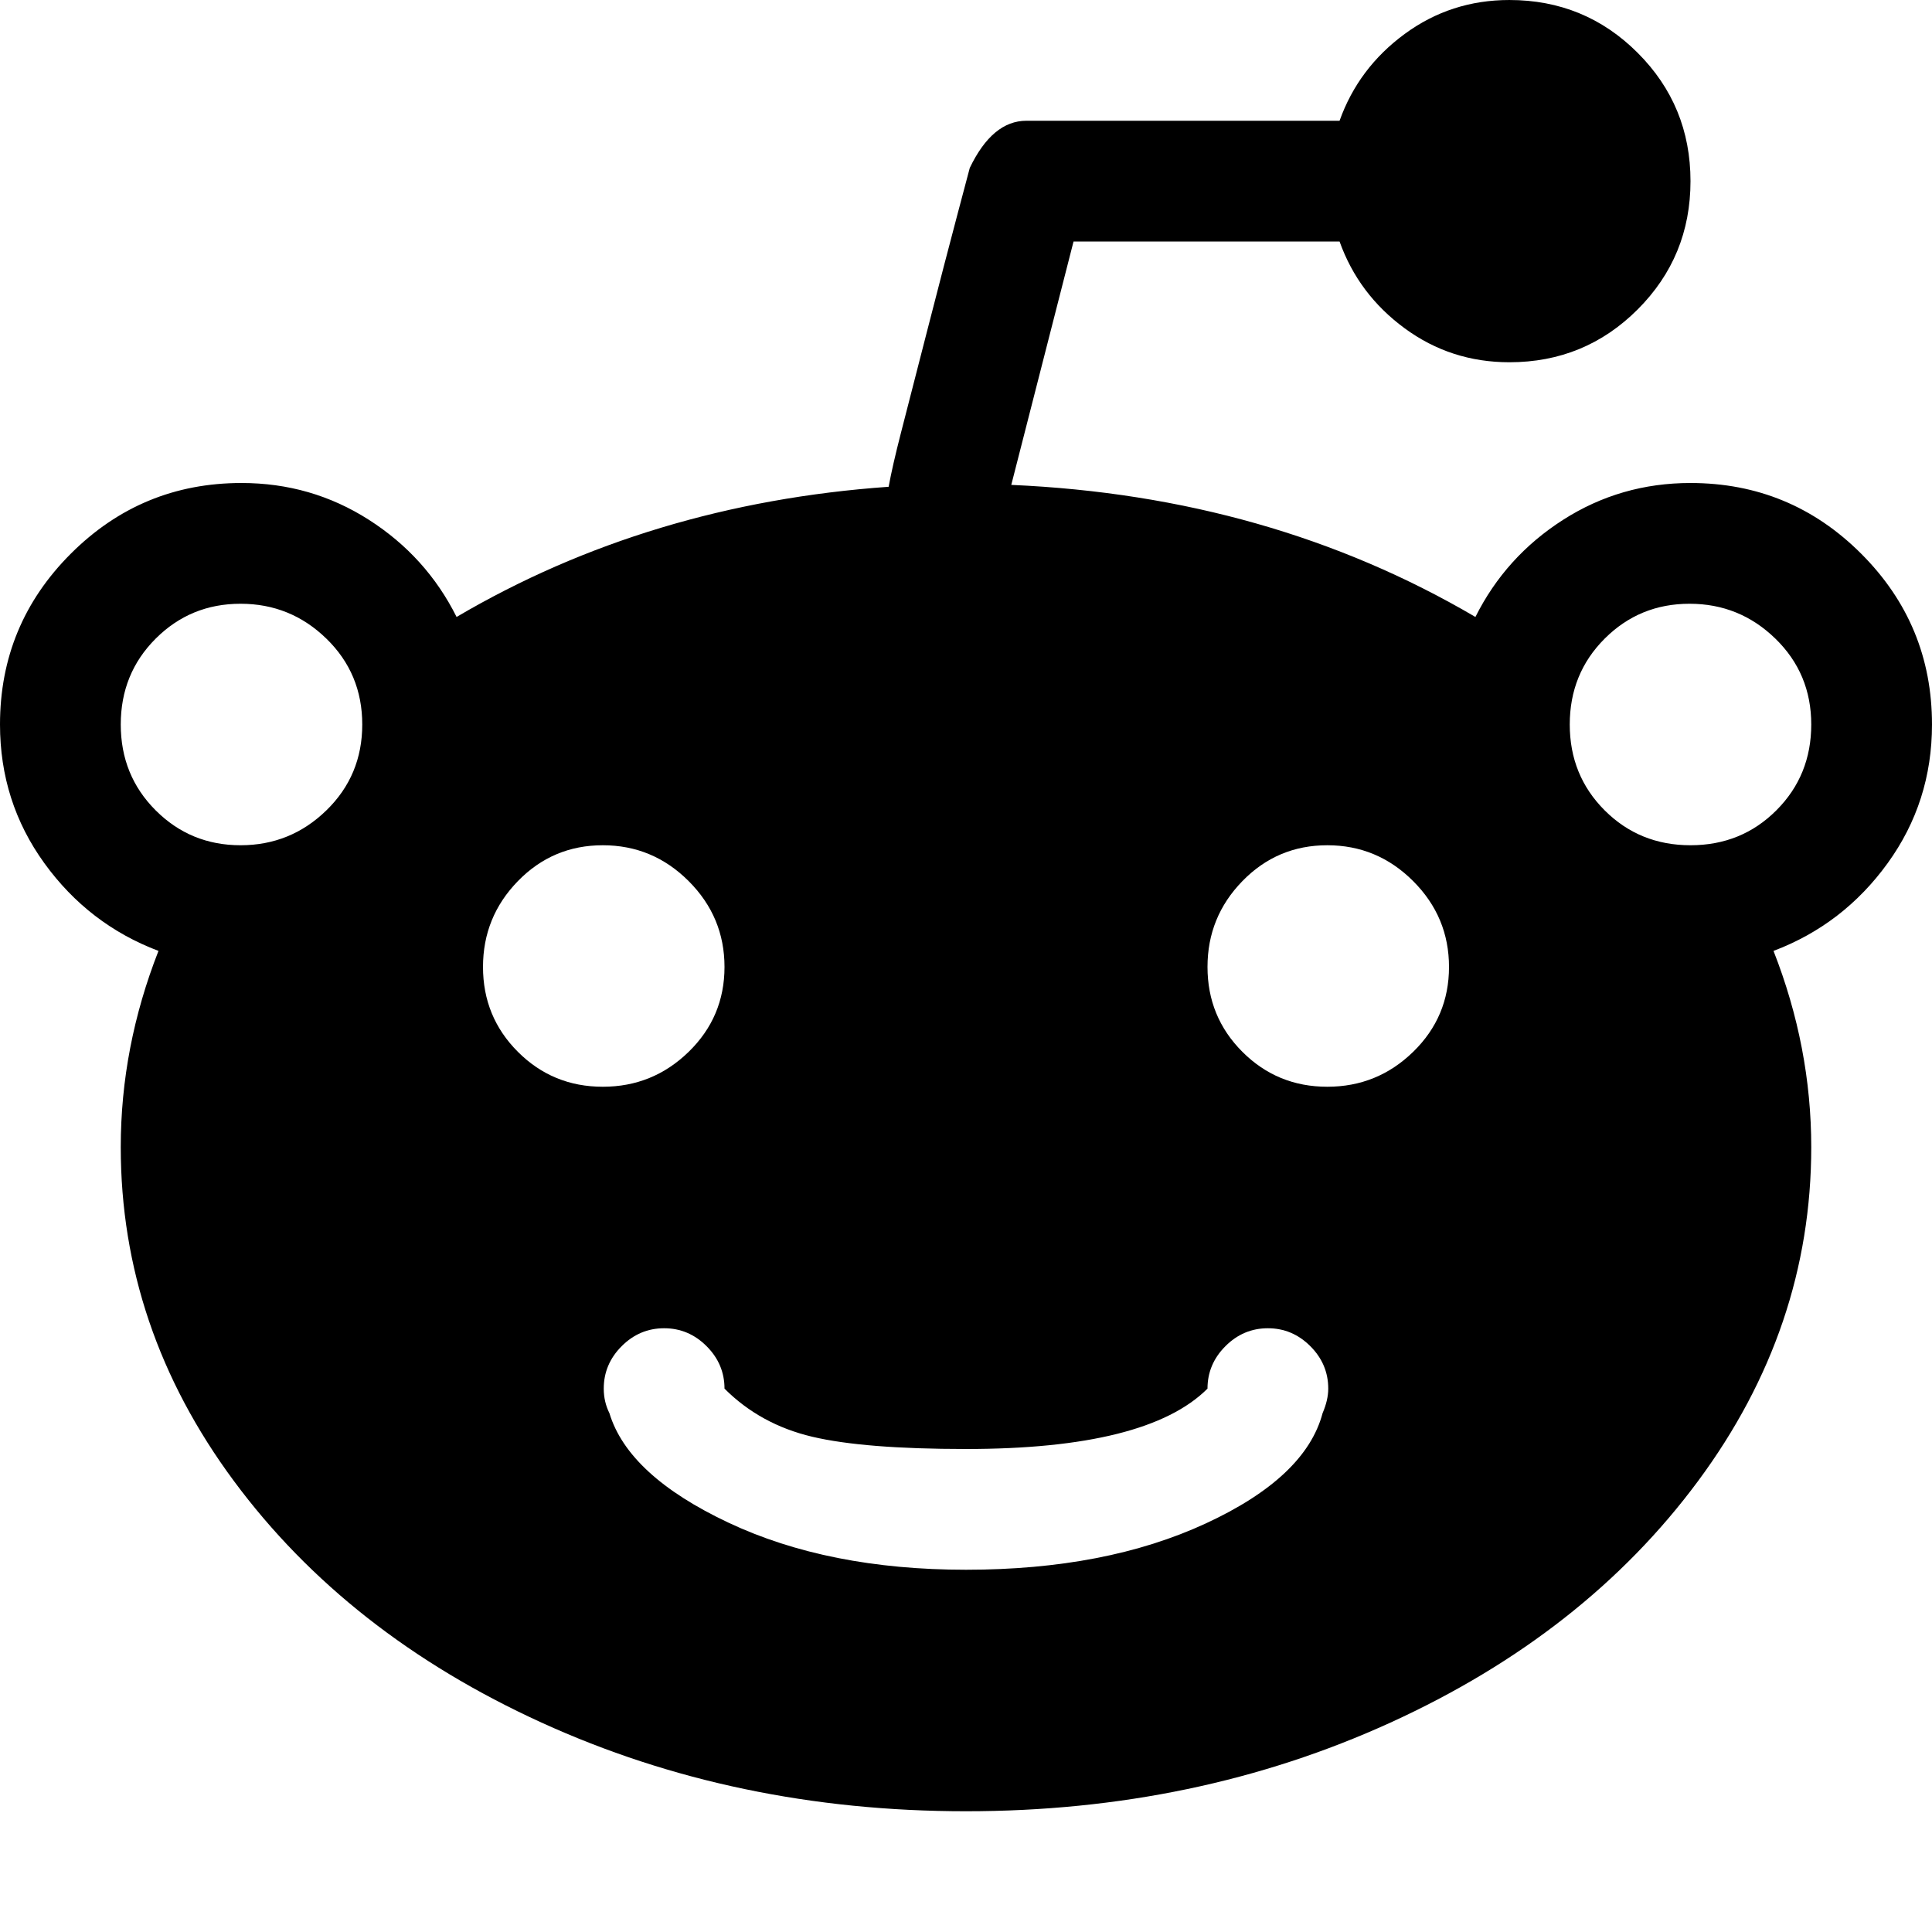 <?xml version="1.0" encoding="utf-8"?> <!-- Generator: IcoMoon.io --> <!DOCTYPE svg PUBLIC "-//W3C//DTD SVG 1.1//EN" "http://www.w3.org/Graphics/SVG/1.1/DTD/svg11.dtd"> <svg width="512" height="512" viewBox="0 0 512 512" xmlns="http://www.w3.org/2000/svg" xmlns:xlink="http://www.w3.org/1999/xlink" fill="#000000"><path d="M 470.00,252.00q 10.00,25.50 10.00,52.00q0.00,48.00 -30.00,88.50t-81.50,64.00t-112.50,23.50t-112.50-23.50t-81.50-64.00t-30.00-88.50q0.00-26.50 10.00-52.00q-18.50-7.00 -30.25-23.25t-11.75-36.75q0.00-26.50 18.75-45.25t 45.25-18.75q 18.50,0.00 33.75,9.75t 23.25,25.75q 51.00-30.00 114.50-34.50q 1.00-5.50 3.25-14.25t 7.00-27.25t 8.00-30.75l 3.25-12.25q 6.00-12.50 15.00-12.50l 83.00,0.00 q 5.00-14.00 17.25-23.00t 27.75-9.00q 20.00,0.00 34.00,14.00t 14.00,34.00t-14.00,34.00t-34.00,14.00q-15.50,0.00 -27.75-9.00t-17.25-23.00l-70.50,0.00 l-16.50,64.50q 68.50,3.00 123.00,35.00q 8.00-16.00 23.25-25.75t 33.75-9.75q 26.50,0.00 45.25,18.75t 18.75,45.25q0.00,20.50 -11.75,36.75t-30.25,23.25zM 63.75,160.00q-13.25,0.00 -22.50,9.25t-9.25,22.75t 9.25,22.75t 22.50,9.25 t 22.75-9.25t 9.50-22.75t-9.50-22.75t-22.75-9.25zM 159.75,224.00q-13.25,0.00 -22.50,9.50t-9.25,22.75t 9.25,22.50t 22.50,9.25t 22.75-9.25t 9.50-22.50t-9.50-22.75t-22.75-9.50zM 256.00,384.00q-27.00,0.00 -40.75-3.25t-23.25-12.75q0.00-6.50 -4.75-11.25t-11.25-4.75t-11.25,4.75t-4.75,11.25q0.00,3.50 1.50,6.50q 5.00,16.50 31.50,29.00t 63.00,12.50 q 37.00,0.00 63.50-12.25t 31.00-29.25q 1.50-3.50 1.50-6.50q0.00-6.50 -4.75-11.25t-11.25-4.75t-11.25,4.75t-4.75,11.25q-16.00,16.00 -64.00,16.00zM 351.75,224.00q-13.25,0.00 -22.50,9.50t-9.25,22.75t 9.25,22.50t 22.50,9.25t 22.75-9.25t 9.50-22.50t-9.50-22.75t-22.75-9.50zM 447.75,160.00q-13.25,0.00 -22.50,9.25t-9.25,22.75t 9.25,22.75t 22.75,9.25 t 22.75-9.25t 9.25-22.75t-9.50-22.75t-22.75-9.25z" ></path></svg>